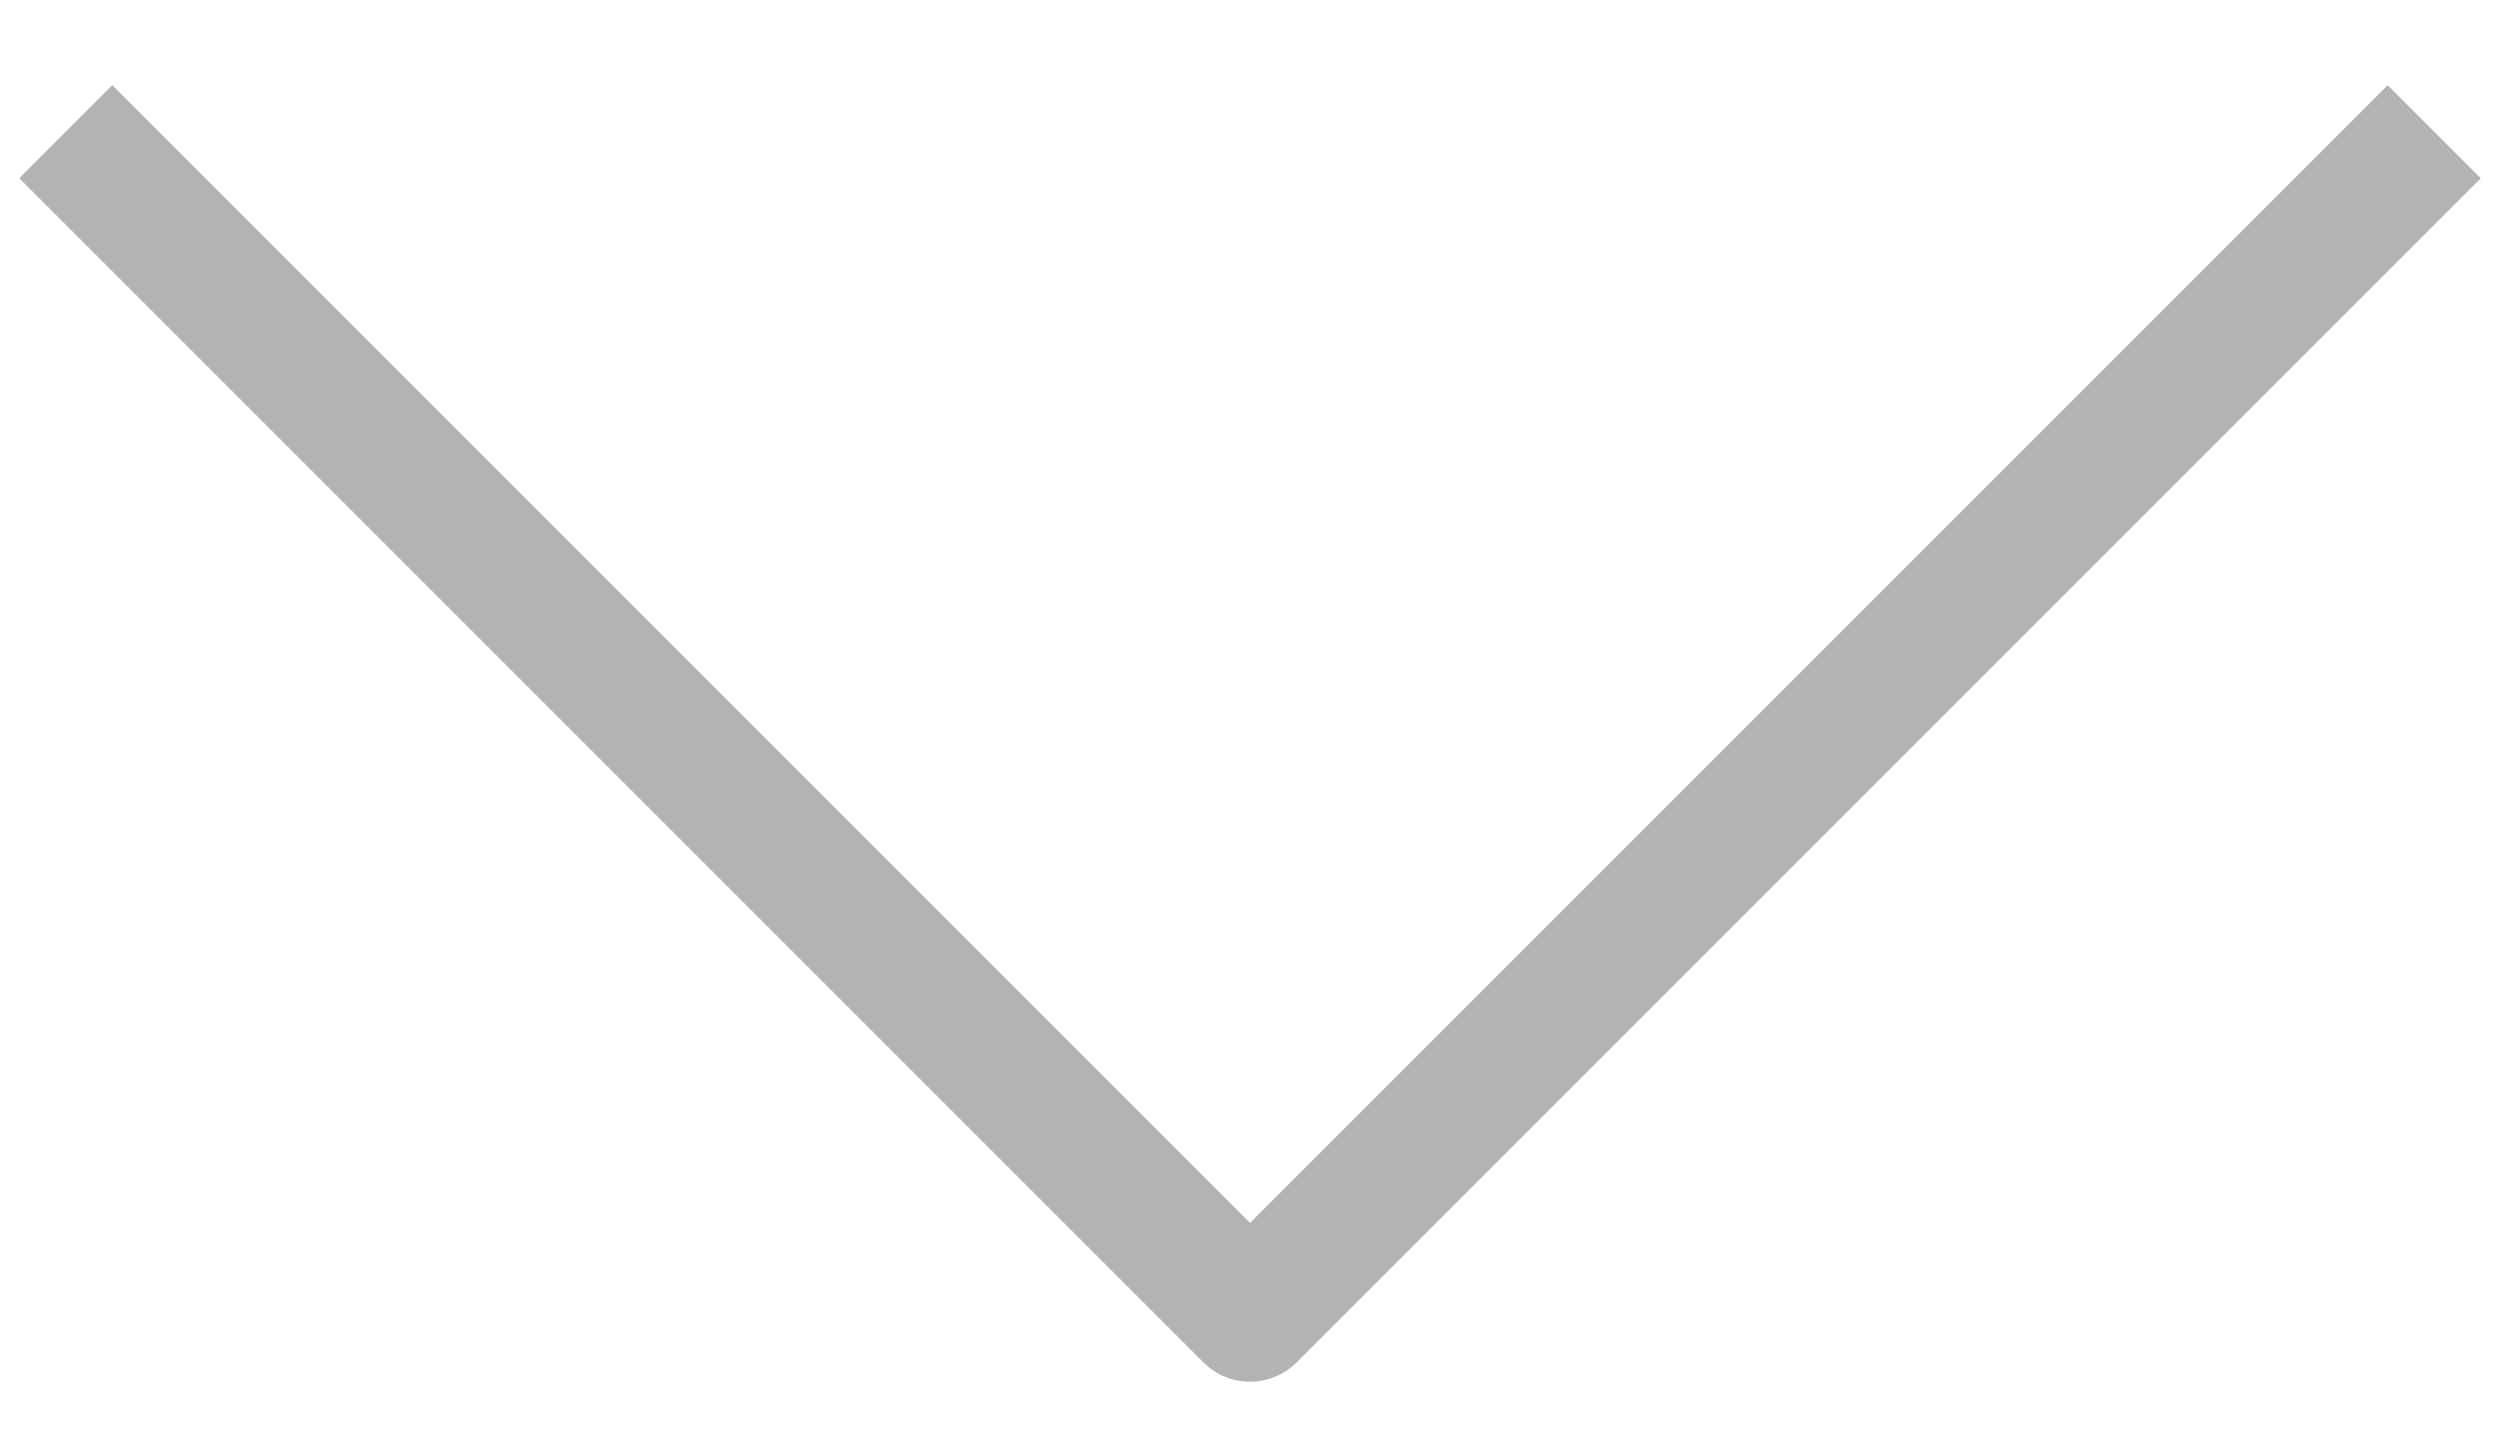 <svg width="19" height="11" viewBox="0 0 19 11" fill="none" xmlns="http://www.w3.org/2000/svg">
<path opacity="0.3" d="M0.5 1.001L9.5 10.001L18.5 1.001" stroke="black" stroke-linejoin="round"/>
</svg>
